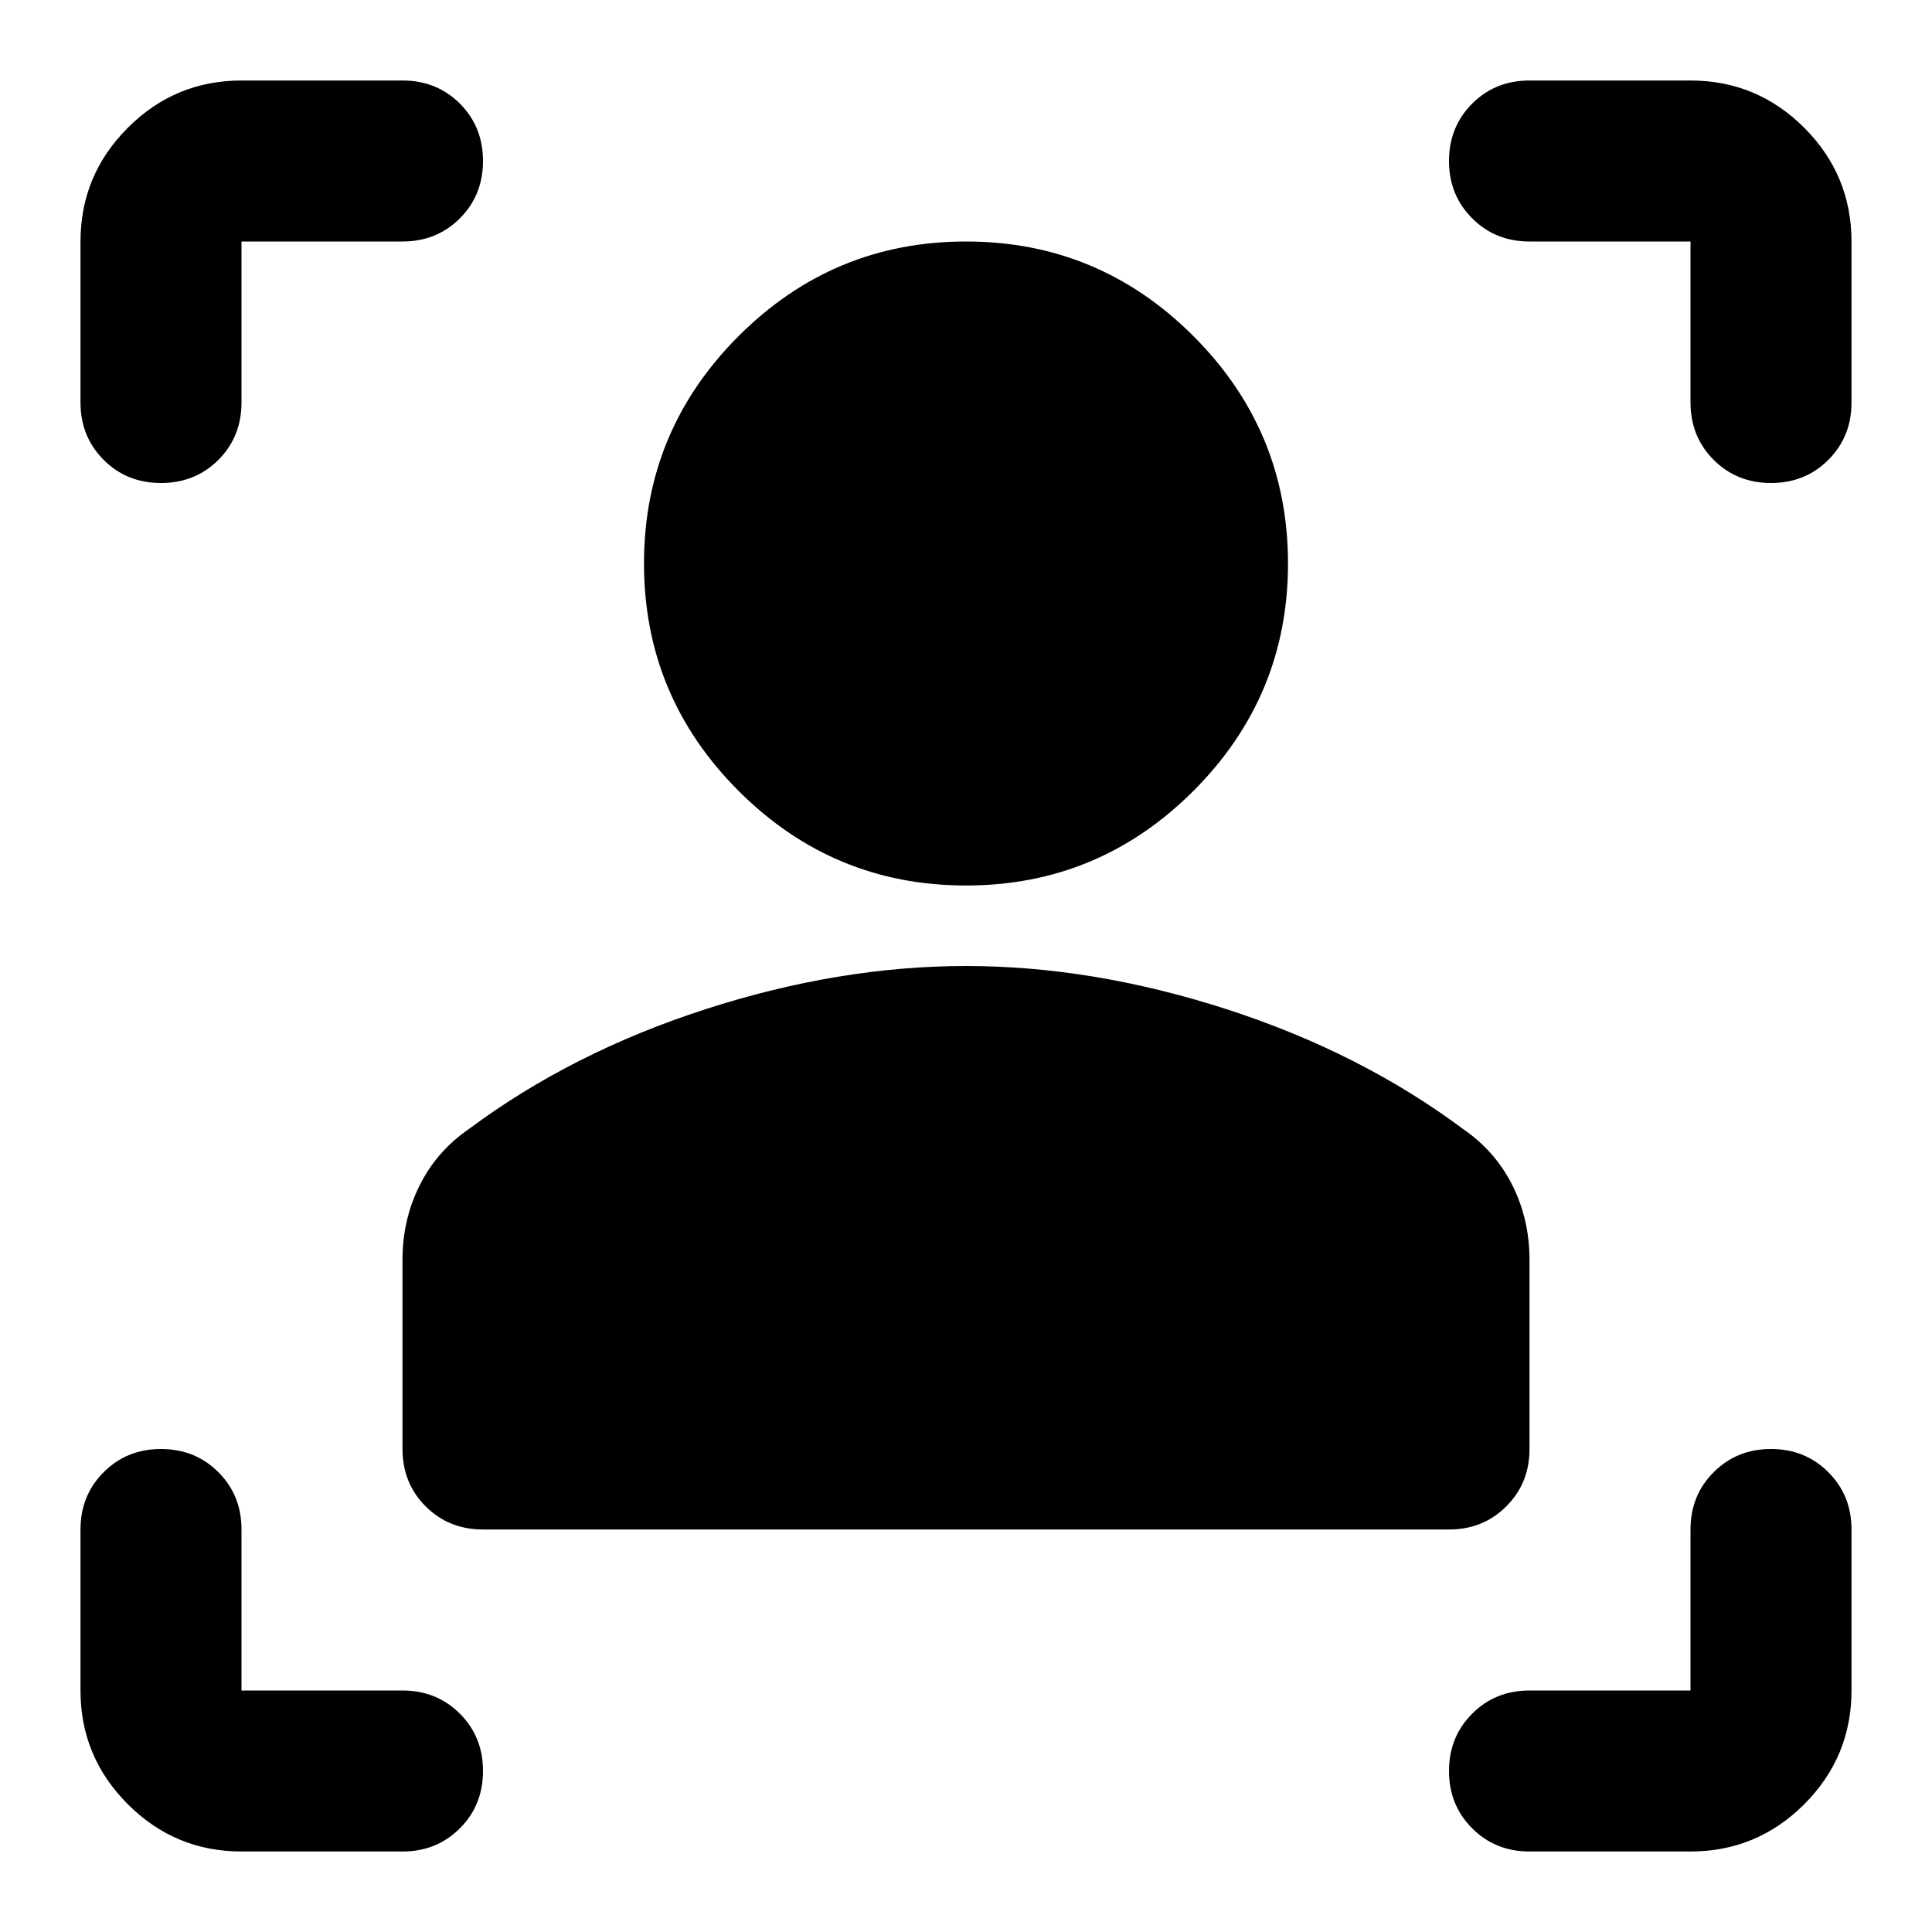 <svg xmlns="http://www.w3.org/2000/svg" height="24" width="24"><path d="M18 19H6q-.425 0-.713-.288Q5 18.425 5 18v-2.35q0-.5.213-.925.212-.425.612-.7 1.275-.95 2.938-1.488Q10.425 12 12 12q1.575 0 3.238.537 1.662.538 2.937 1.488.4.275.613.7.212.425.212.925V18q0 .425-.288.712Q18.425 19 18 19Zm-6-8q-1.65 0-2.825-1.175Q8 8.65 8 7q0-1.65 1.175-2.825Q10.35 3 12 3q1.65 0 2.825 1.175Q16 5.35 16 7q0 1.65-1.175 2.825Q13.65 11 12 11ZM5 3H3v2q0 .425-.287.713Q2.425 6 2 6t-.712-.287Q1 5.425 1 5V3q0-.825.588-1.413Q2.175 1 3 1h2q.425 0 .713.287Q6 1.575 6 2t-.287.712Q5.425 3 5 3ZM3 23q-.825 0-1.412-.587Q1 21.825 1 21v-2q0-.425.288-.712Q1.575 18 2 18t.713.288Q3 18.575 3 19v2h2q.425 0 .713.288Q6 21.575 6 22t-.287.712Q5.425 23 5 23Zm18 0h-2q-.425 0-.712-.288Q18 22.425 18 22t.288-.712Q18.575 21 19 21h2v-2q0-.425.288-.712Q21.575 18 22 18t.712.288Q23 18.575 23 19v2q0 .825-.587 1.413Q21.825 23 21 23ZM19 3q-.425 0-.712-.288Q18 2.425 18 2t.288-.713Q18.575 1 19 1h2q.825 0 1.413.587Q23 2.175 23 3v2q0 .425-.288.713Q22.425 6 22 6t-.712-.287Q21 5.425 21 5V3Z"/></svg>